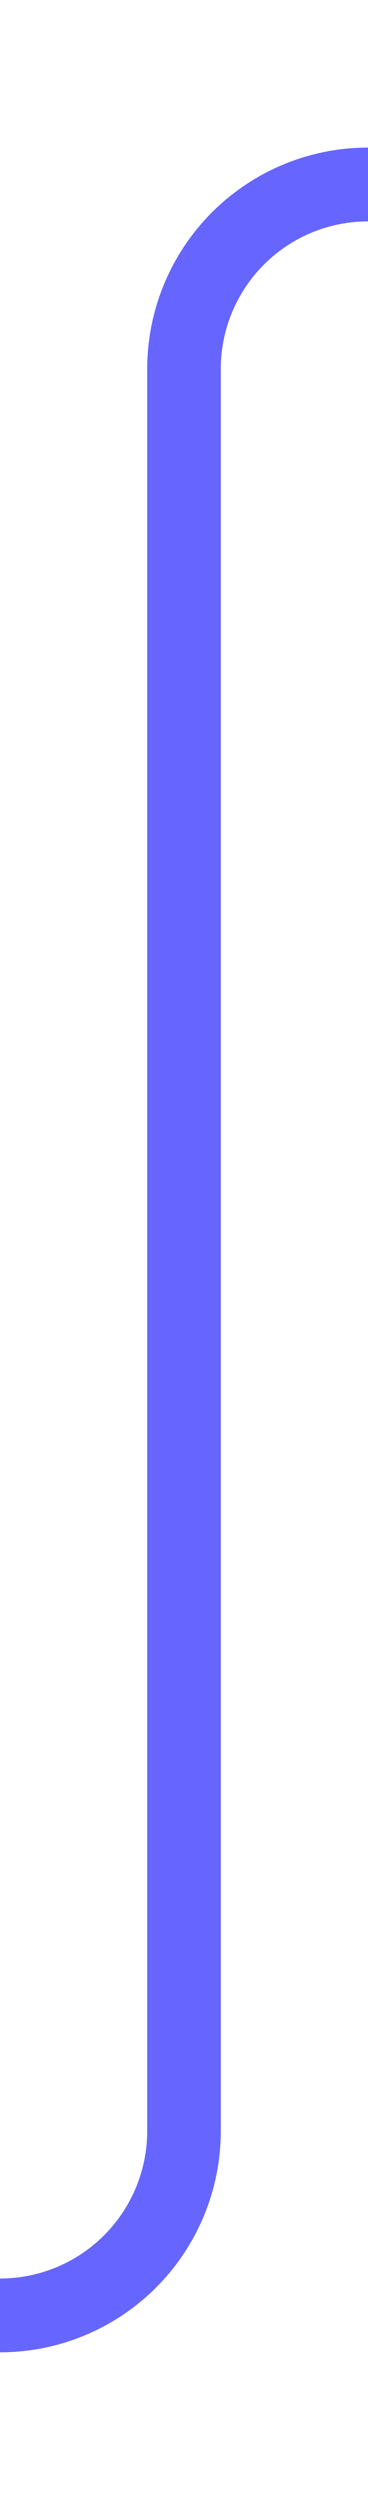 ﻿<?xml version="1.0" encoding="utf-8"?>
<svg version="1.1" xmlns:xlink="http://www.w3.org/1999/xlink" width="10px" height="67.75px" preserveAspectRatio="xMidYMin meet" viewBox="62 199.25  8 67.75" xmlns="http://www.w3.org/2000/svg">
  <path d="M 56 262  L 61 262  A 5 5 0 0 0 66 257 L 66 209.25  A 5 5 0 0 1 71 204.25 L 435 204.25  A 5 5 0 0 1 440 209.25 L 440 257  A 5 5 0 0 0 445 262 L 455 262  " stroke-width="2" stroke="#6666ff" fill="none" />
  <path d="M 449.893 257.707  L 454.186 262  L 449.893 266.293  L 451.307 267.707  L 456.307 262.707  L 457.014 262  L 456.307 261.293  L 451.307 256.293  L 449.893 257.707  Z " fill-rule="nonzero" fill="#6666ff" stroke="none" />
</svg>